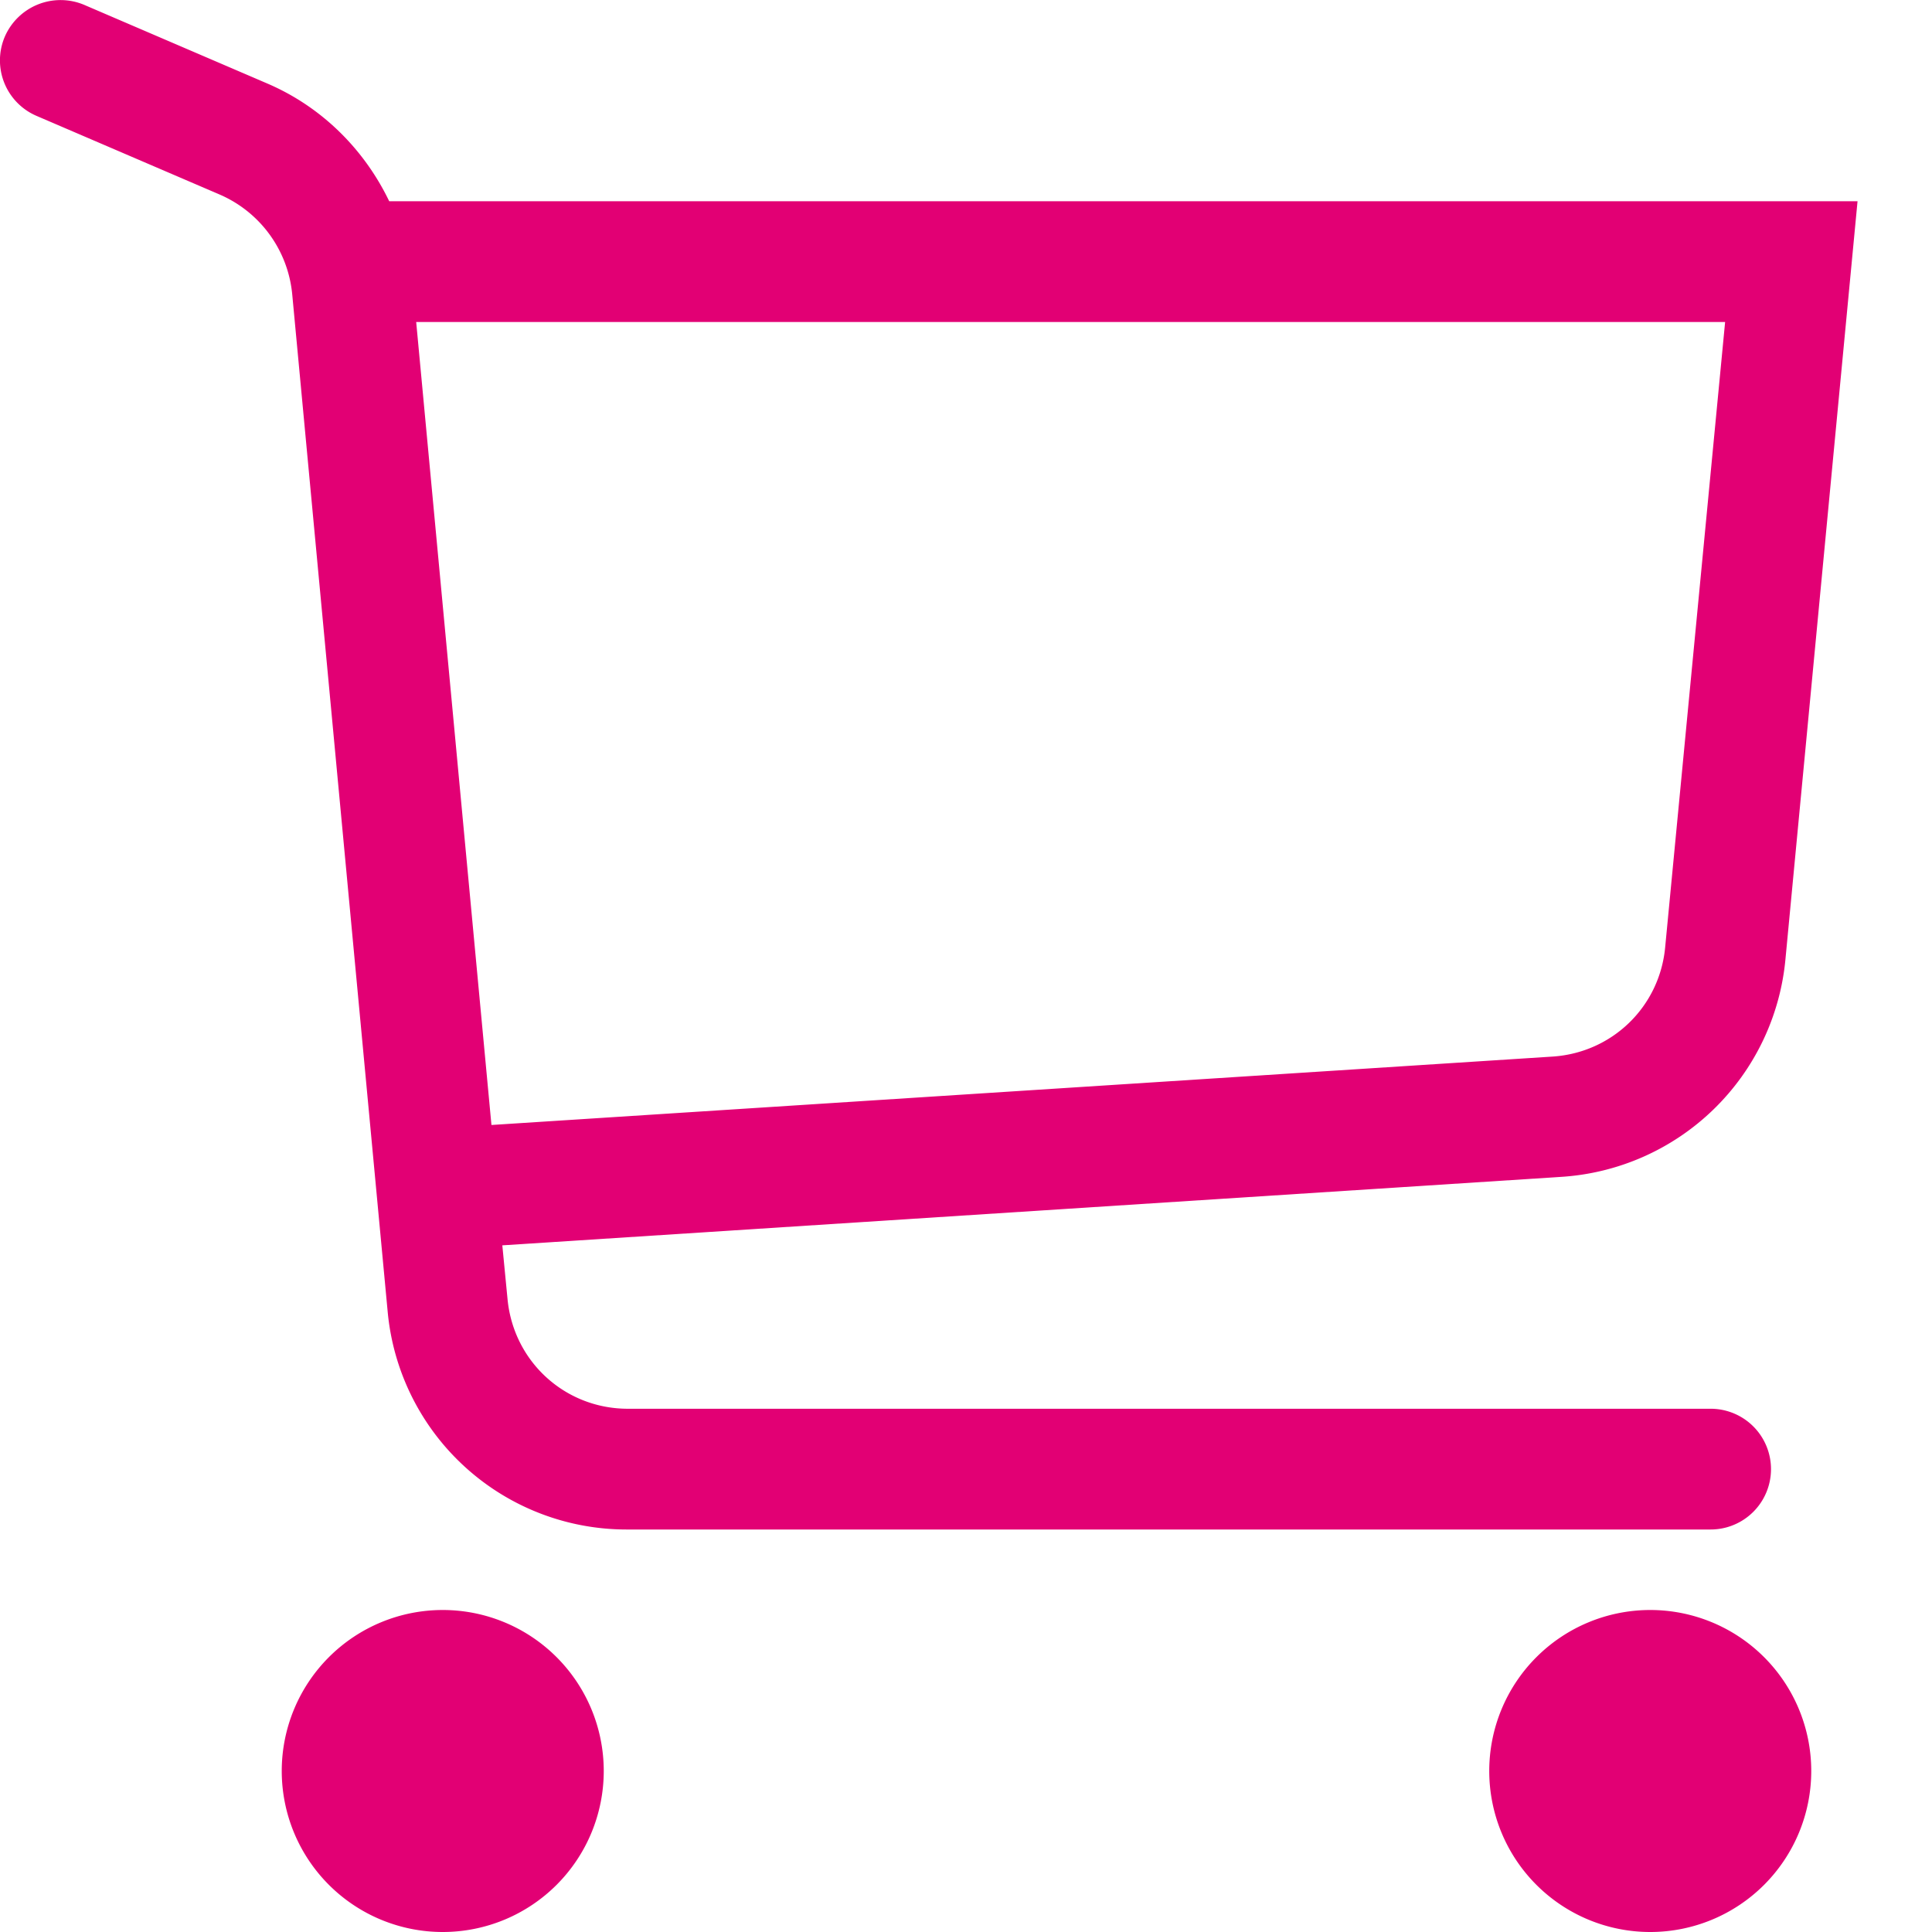 <svg viewBox="0 0 24 24" version="1.1" xmlns="http://www.w3.org/2000/svg" xmlns:xlink="http://www.w3.org/1999/xlink">
  <path d="M5.5 20a2 2 0 1 1 0 4 2 2 0 0 1 0-4zm15 0a2 2 0 1 1 0 4 2 2 0 0 1 0-4zM.06.455A.755.755 0 0 1 1.045.06l2.27.975c.68.29 1.21.82 1.52 1.465h18.24l-.895 9.41a2.987 2.987 0 0 1-2.795 2.71l-13.145.85.065.67c.075.775.715 1.36 1.495 1.36h13.45a.749.749 0 1 1 0 1.5H7.8a2.98 2.98 0 0 1-2.985-2.715L3.63 3.655a1.505 1.505 0 0 0-.905-1.24L.455 1.44A.75.75 0 0 1 .06.455zM21.43 4H5.17l.935 9.975 13.185-.85c.74-.05 1.325-.62 1.395-1.355L21.43 4z" fill="#e20074"></path>
</svg>
